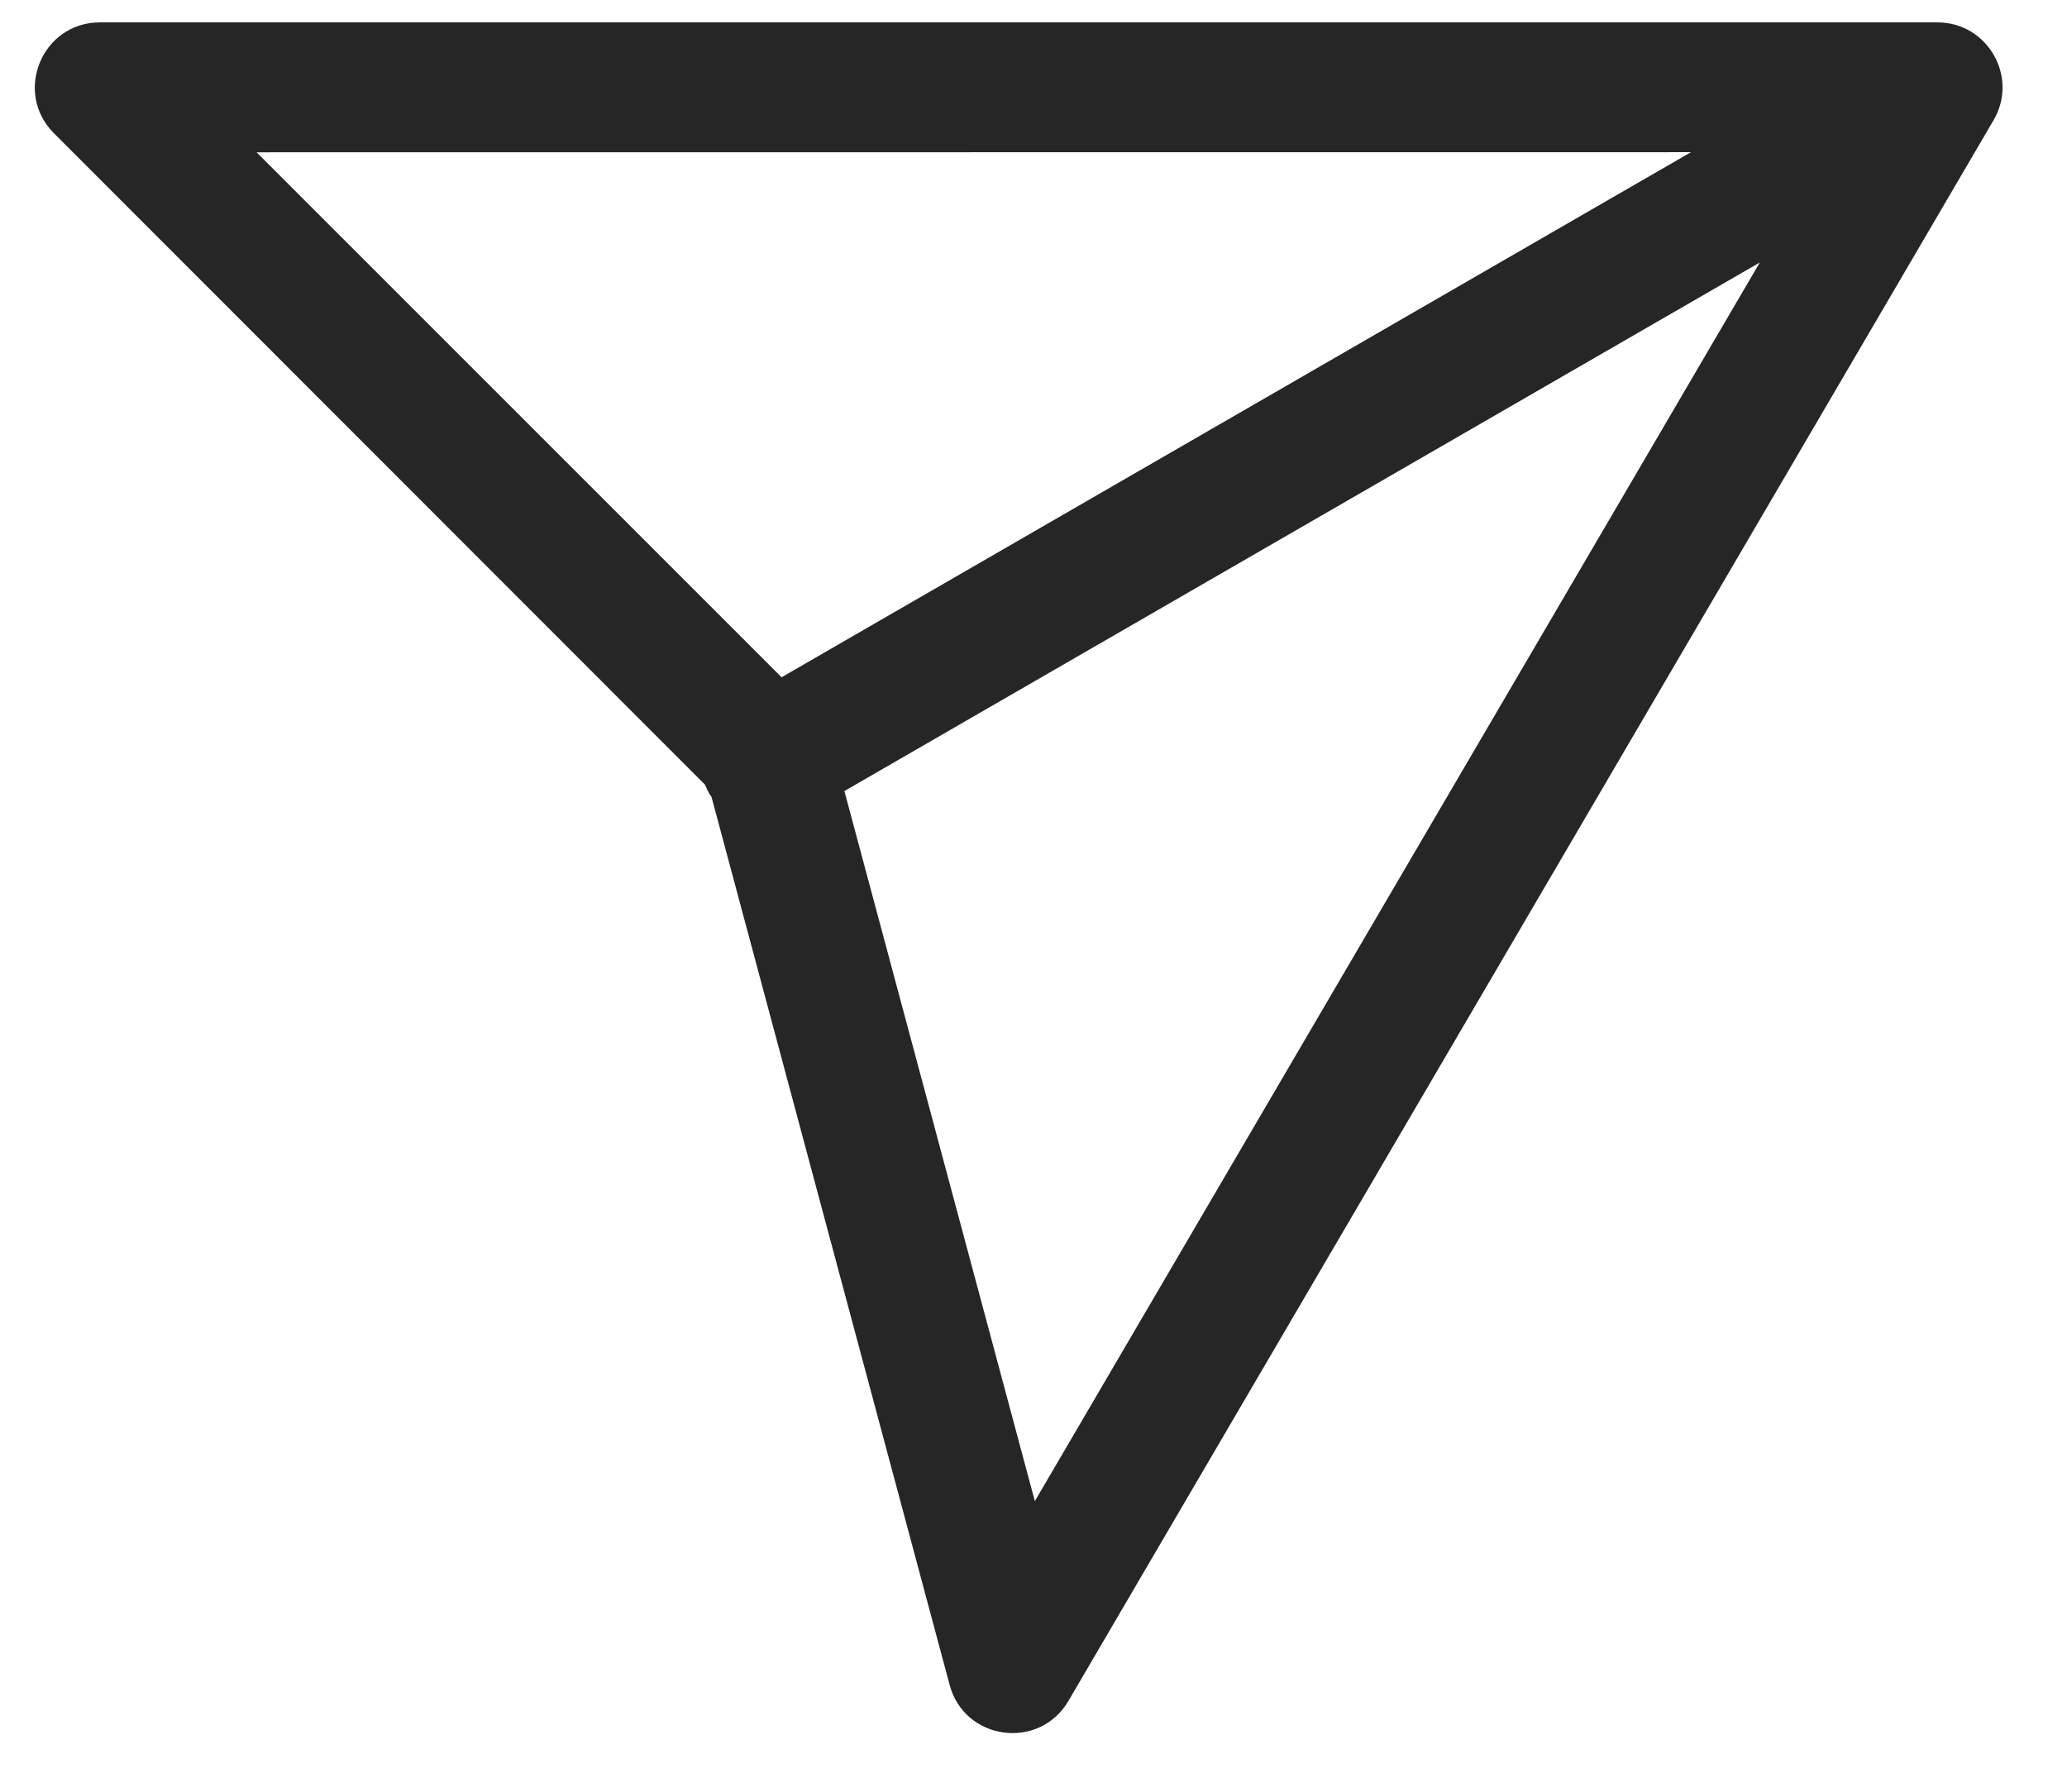 <svg width="15" height="13" viewBox="0 0 18 16" fill="none" xmlns="http://www.w3.org/2000/svg">
<path fill-rule="evenodd" clip-rule="evenodd" d="M17.575 1.073L9.312 15.189C9.051 15.634 8.384 15.544 8.251 15.046L6.124 7.116L6.106 7.091C6.091 7.063 6.077 7.035 6.066 7.007L0.251 1.19C-0.114 0.825 0.144 0.2 0.661 0.2H17.074C17.522 0.2 17.801 0.687 17.575 1.073ZM15.487 2.344L7.311 7.064L9.012 13.405L15.487 2.344ZM2.061 1.36L14.872 1.359L6.75 6.048L2.061 1.36Z" fill="#262626"/>
</svg>

